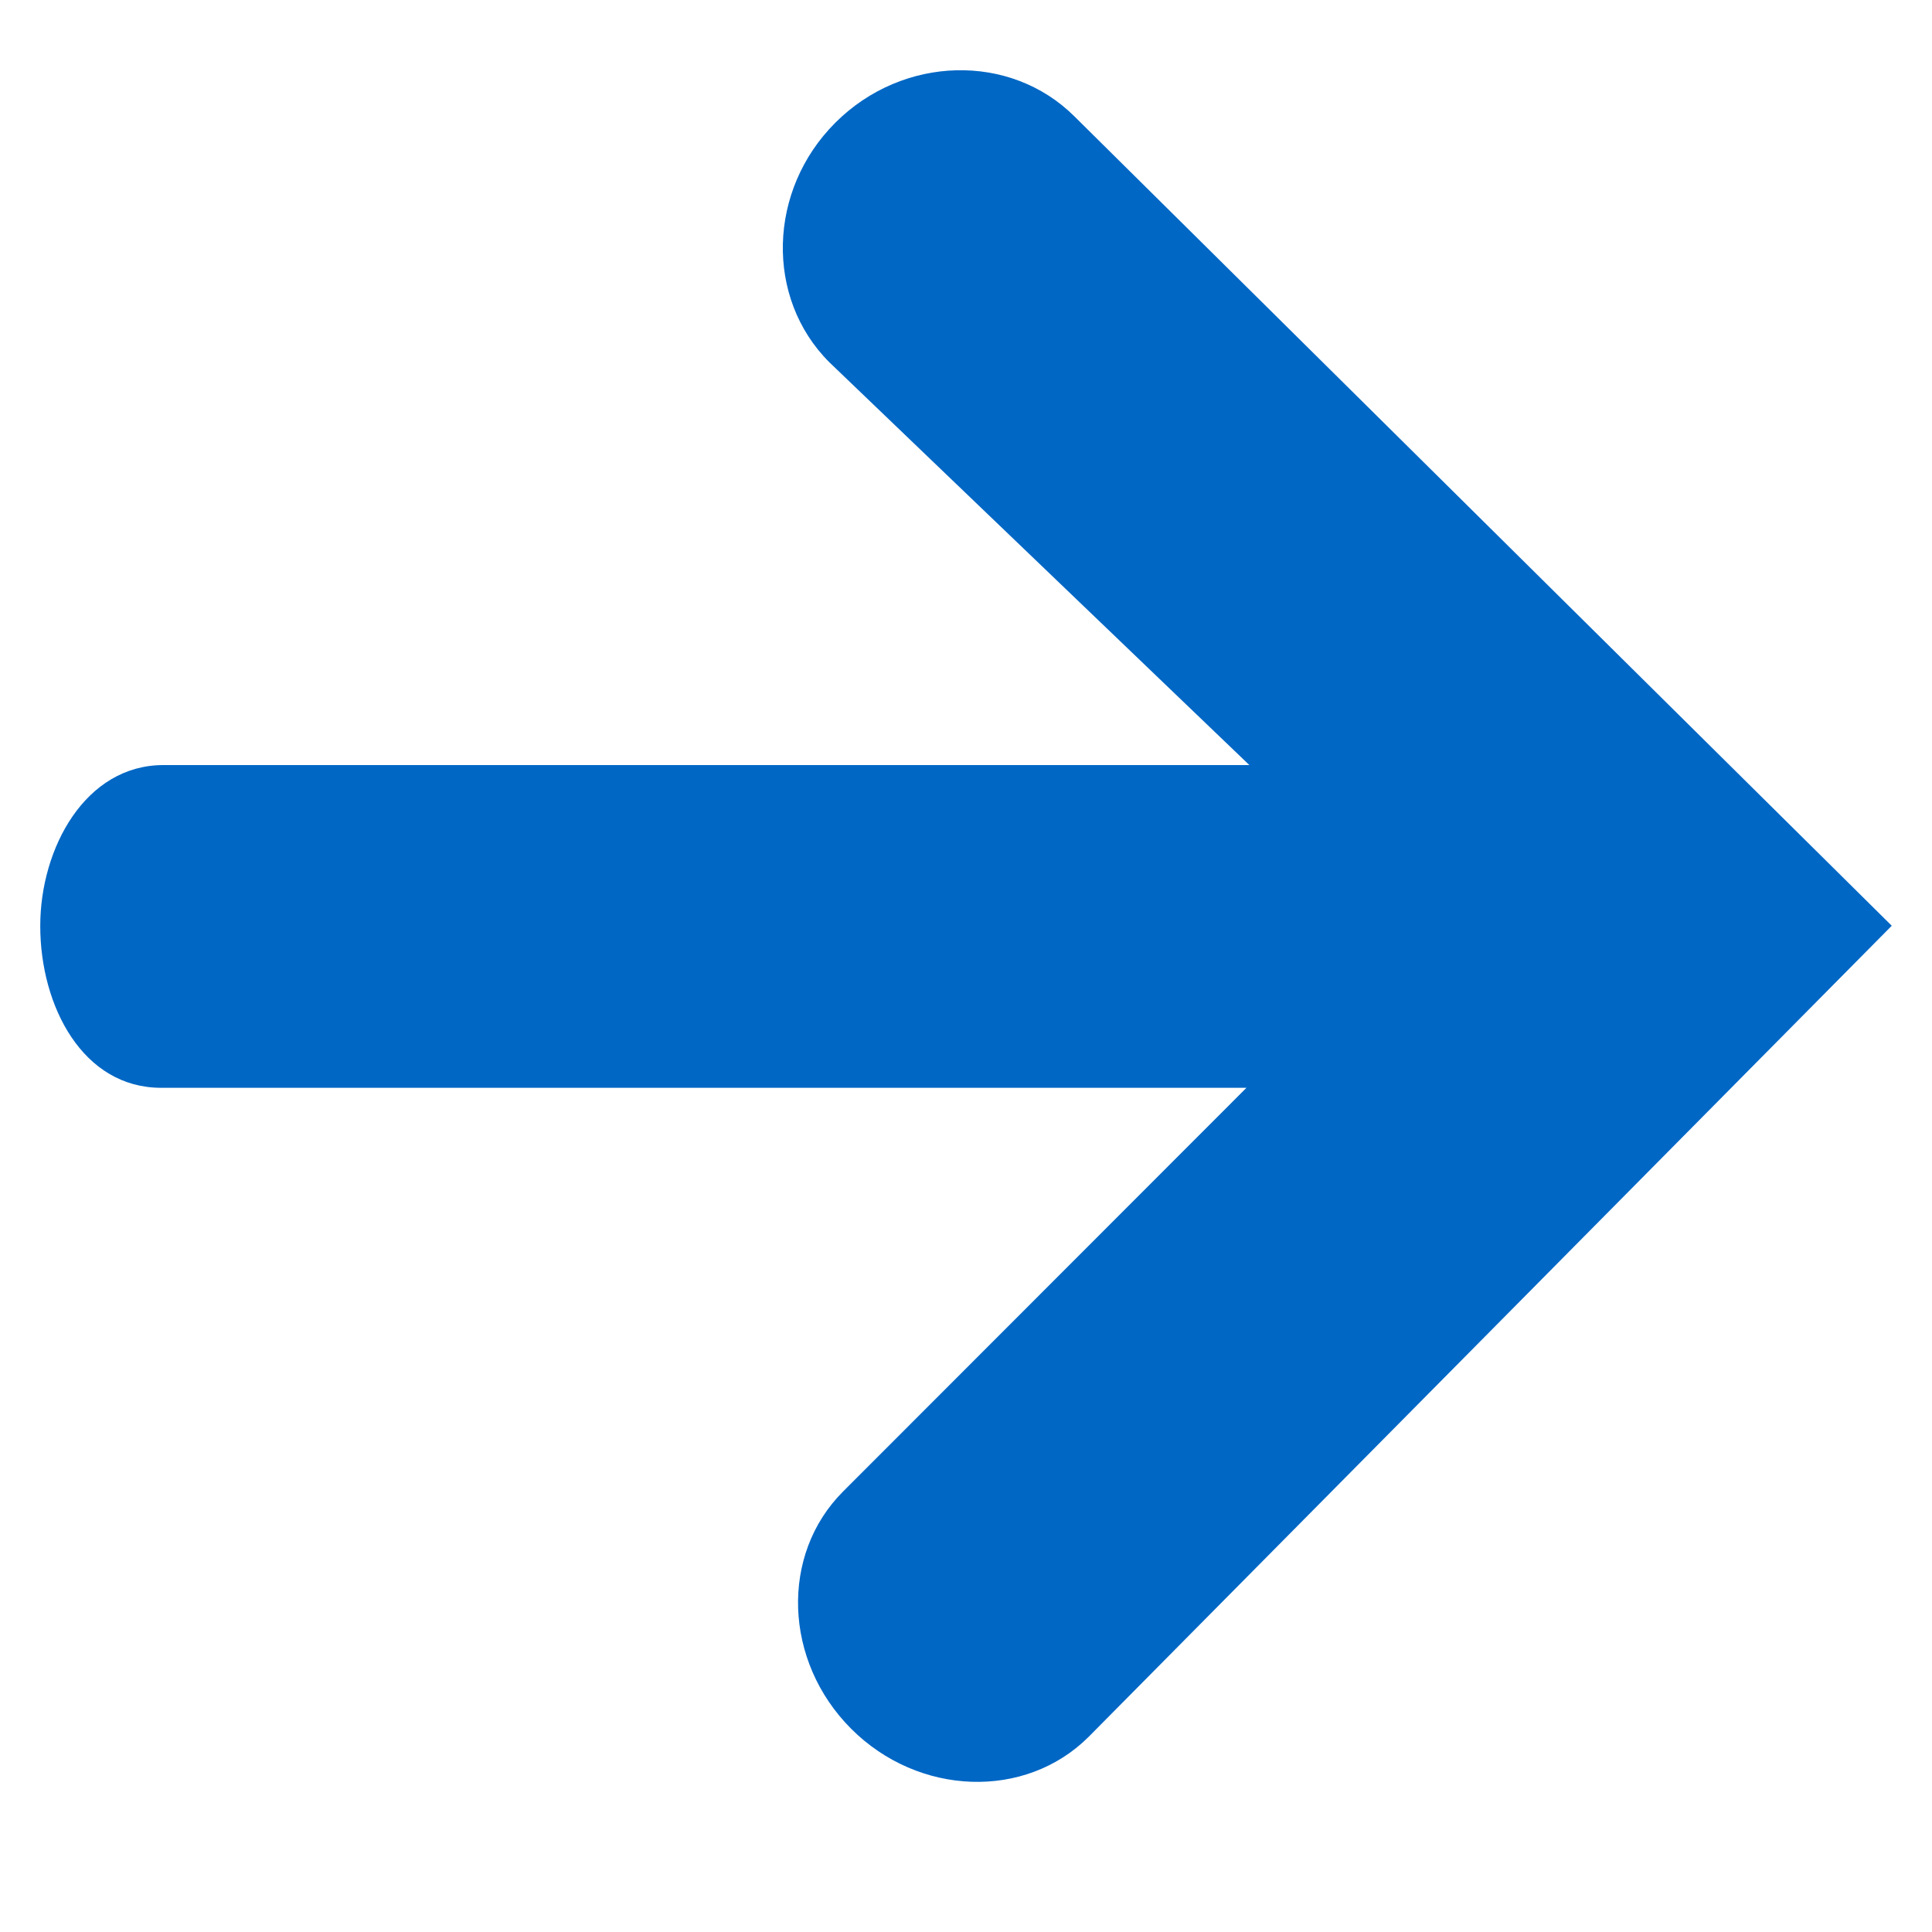 <?xml version="1.0" encoding="utf-8"?>
<!-- Generator: Adobe Illustrator 16.0.0, SVG Export Plug-In . SVG Version: 6.00 Build 0)  -->
<!DOCTYPE svg PUBLIC "-//W3C//DTD SVG 1.1//EN" "http://www.w3.org/Graphics/SVG/1.1/DTD/svg11.dtd">
<svg version="1.1" id="Outline_Icons" xmlns="http://www.w3.org/2000/svg" xmlns:xlink="http://www.w3.org/1999/xlink" x="0px"
     y="0px" width="20px" height="20px" viewBox="0 0 24 24" enable-background="new 0 0 24 24" xml:space="preserve">
<path fill="#0067C5" stroke="none" stroke-linejoin="round" d="M2.031,9.504H15.52l-5.219-5.005
	c-0.797-0.798-0.764-2.136,0.076-2.975s2.176-0.872,2.973-0.075L23.5,11.5l-9.977,10.076c-0.785,0.783-2.111,0.738-2.949-0.1
	c-0.84-0.84-0.885-2.166-0.1-2.949l5.01-5.014H2.002c-0.971,0.001-1.502-1.01-1.502-2.01C0.5,10.535,1.061,9.503,2.031,9.504z"/>
</svg>